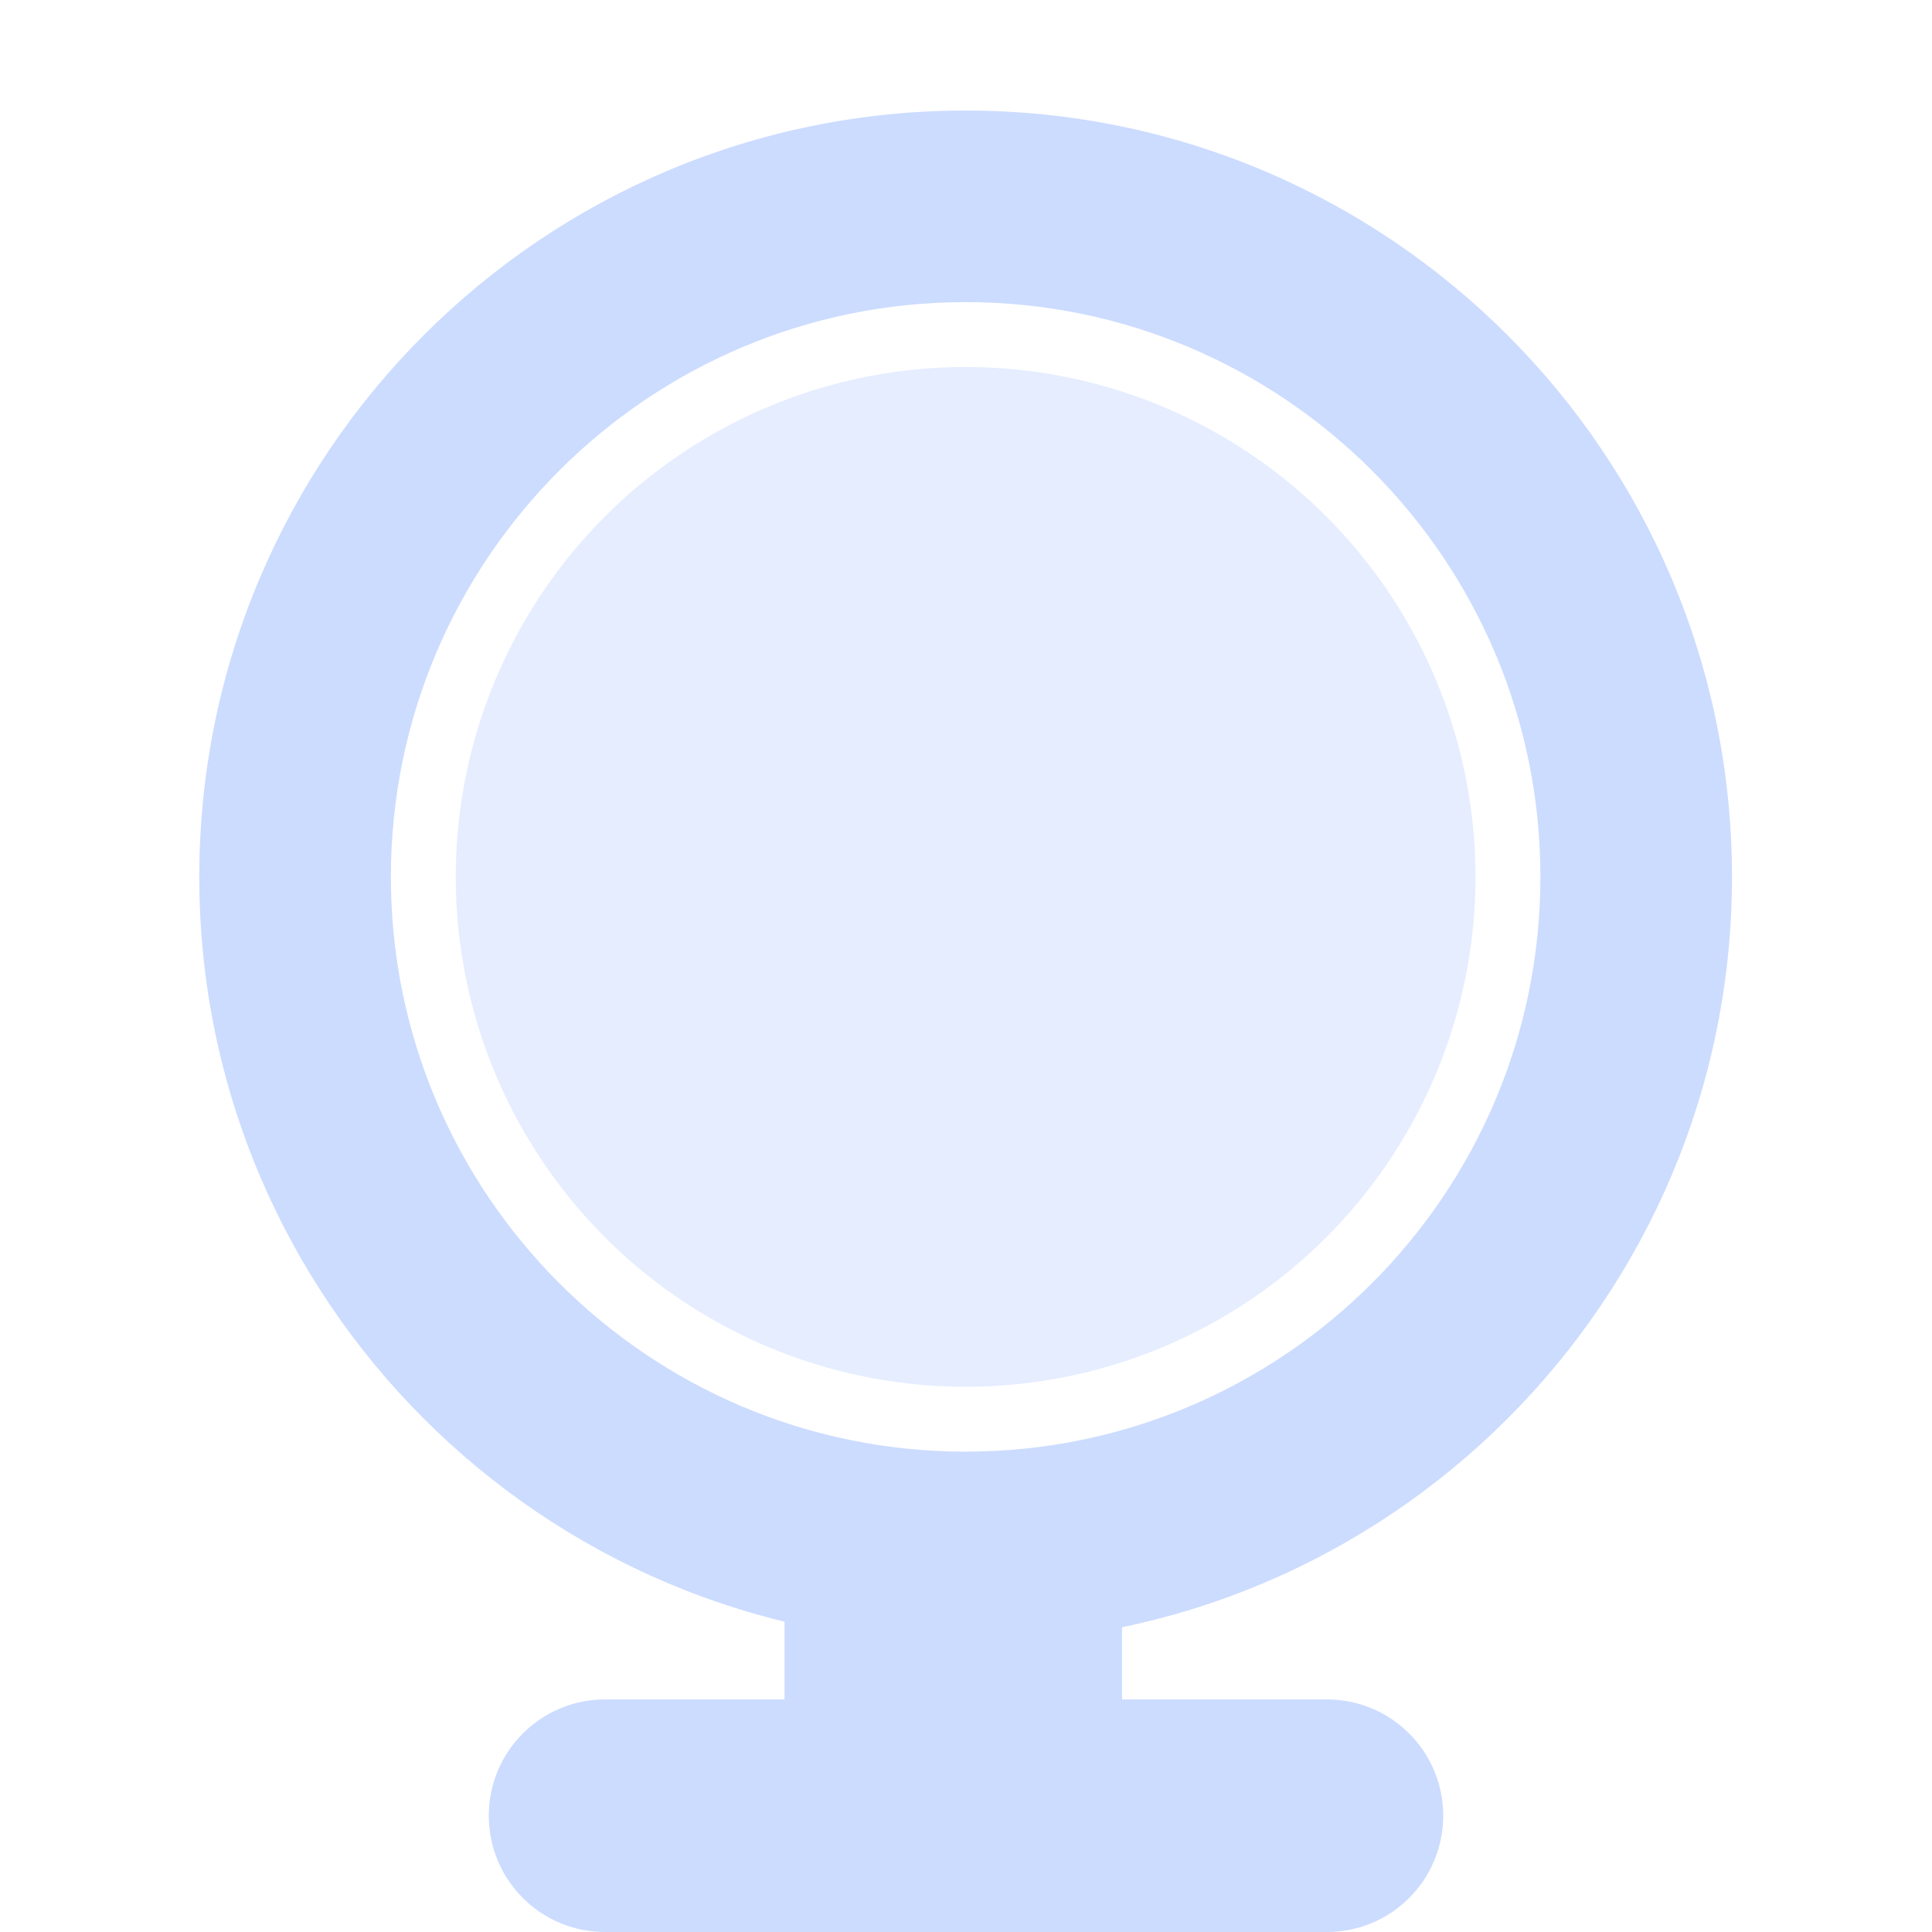 <svg style="clip-rule:evenodd;fill-rule:evenodd;stroke-linejoin:round;stroke-miterlimit:2" viewBox="0 0 16 16" xmlns="http://www.w3.org/2000/svg">
 <path d="m9.292 14.074h1.698c0.255 0 0.5 0.101 0.68 0.282 0.181 0.18 0.282 0.425 0.282 0.68v1e-3c0 0.256-0.101 0.501-0.282 0.681-0.18 0.181-0.425 0.282-0.68 0.282h-5.98c-0.255 0-0.5-0.101-0.68-0.282-0.181-0.18-0.282-0.425-0.282-0.681v-1e-3c0-0.255 0.101-0.5 0.282-0.68 0.18-0.181 0.425-0.282 0.68-0.282h1.487v-0.929h2.795v0.929z" style="fill:#ccdcff"/>
 <g transform="matrix(1.115 0 0 1.115 -.923 -1.658)">
  <path d="m8 2.308c3.142 0 5.692 2.55 5.692 5.692s-2.55 5.692-5.692 5.692-5.692-2.55-5.692-5.692 2.55-5.692 5.692-5.692zm0 1.423c2.356 0 4.269 1.913 4.269 4.269s-1.913 4.269-4.269 4.269-4.269-1.913-4.269-4.269 1.913-4.269 4.269-4.269z" style="fill:#ccdcff"/>
 </g>
 <g transform="matrix(1.115 0 0 1.115 -.923 -1.658)">
  <circle cx="8" cy="8" r="3.787" style="fill-opacity:.5;fill:#ccdcff"/>
 </g>
</svg>
